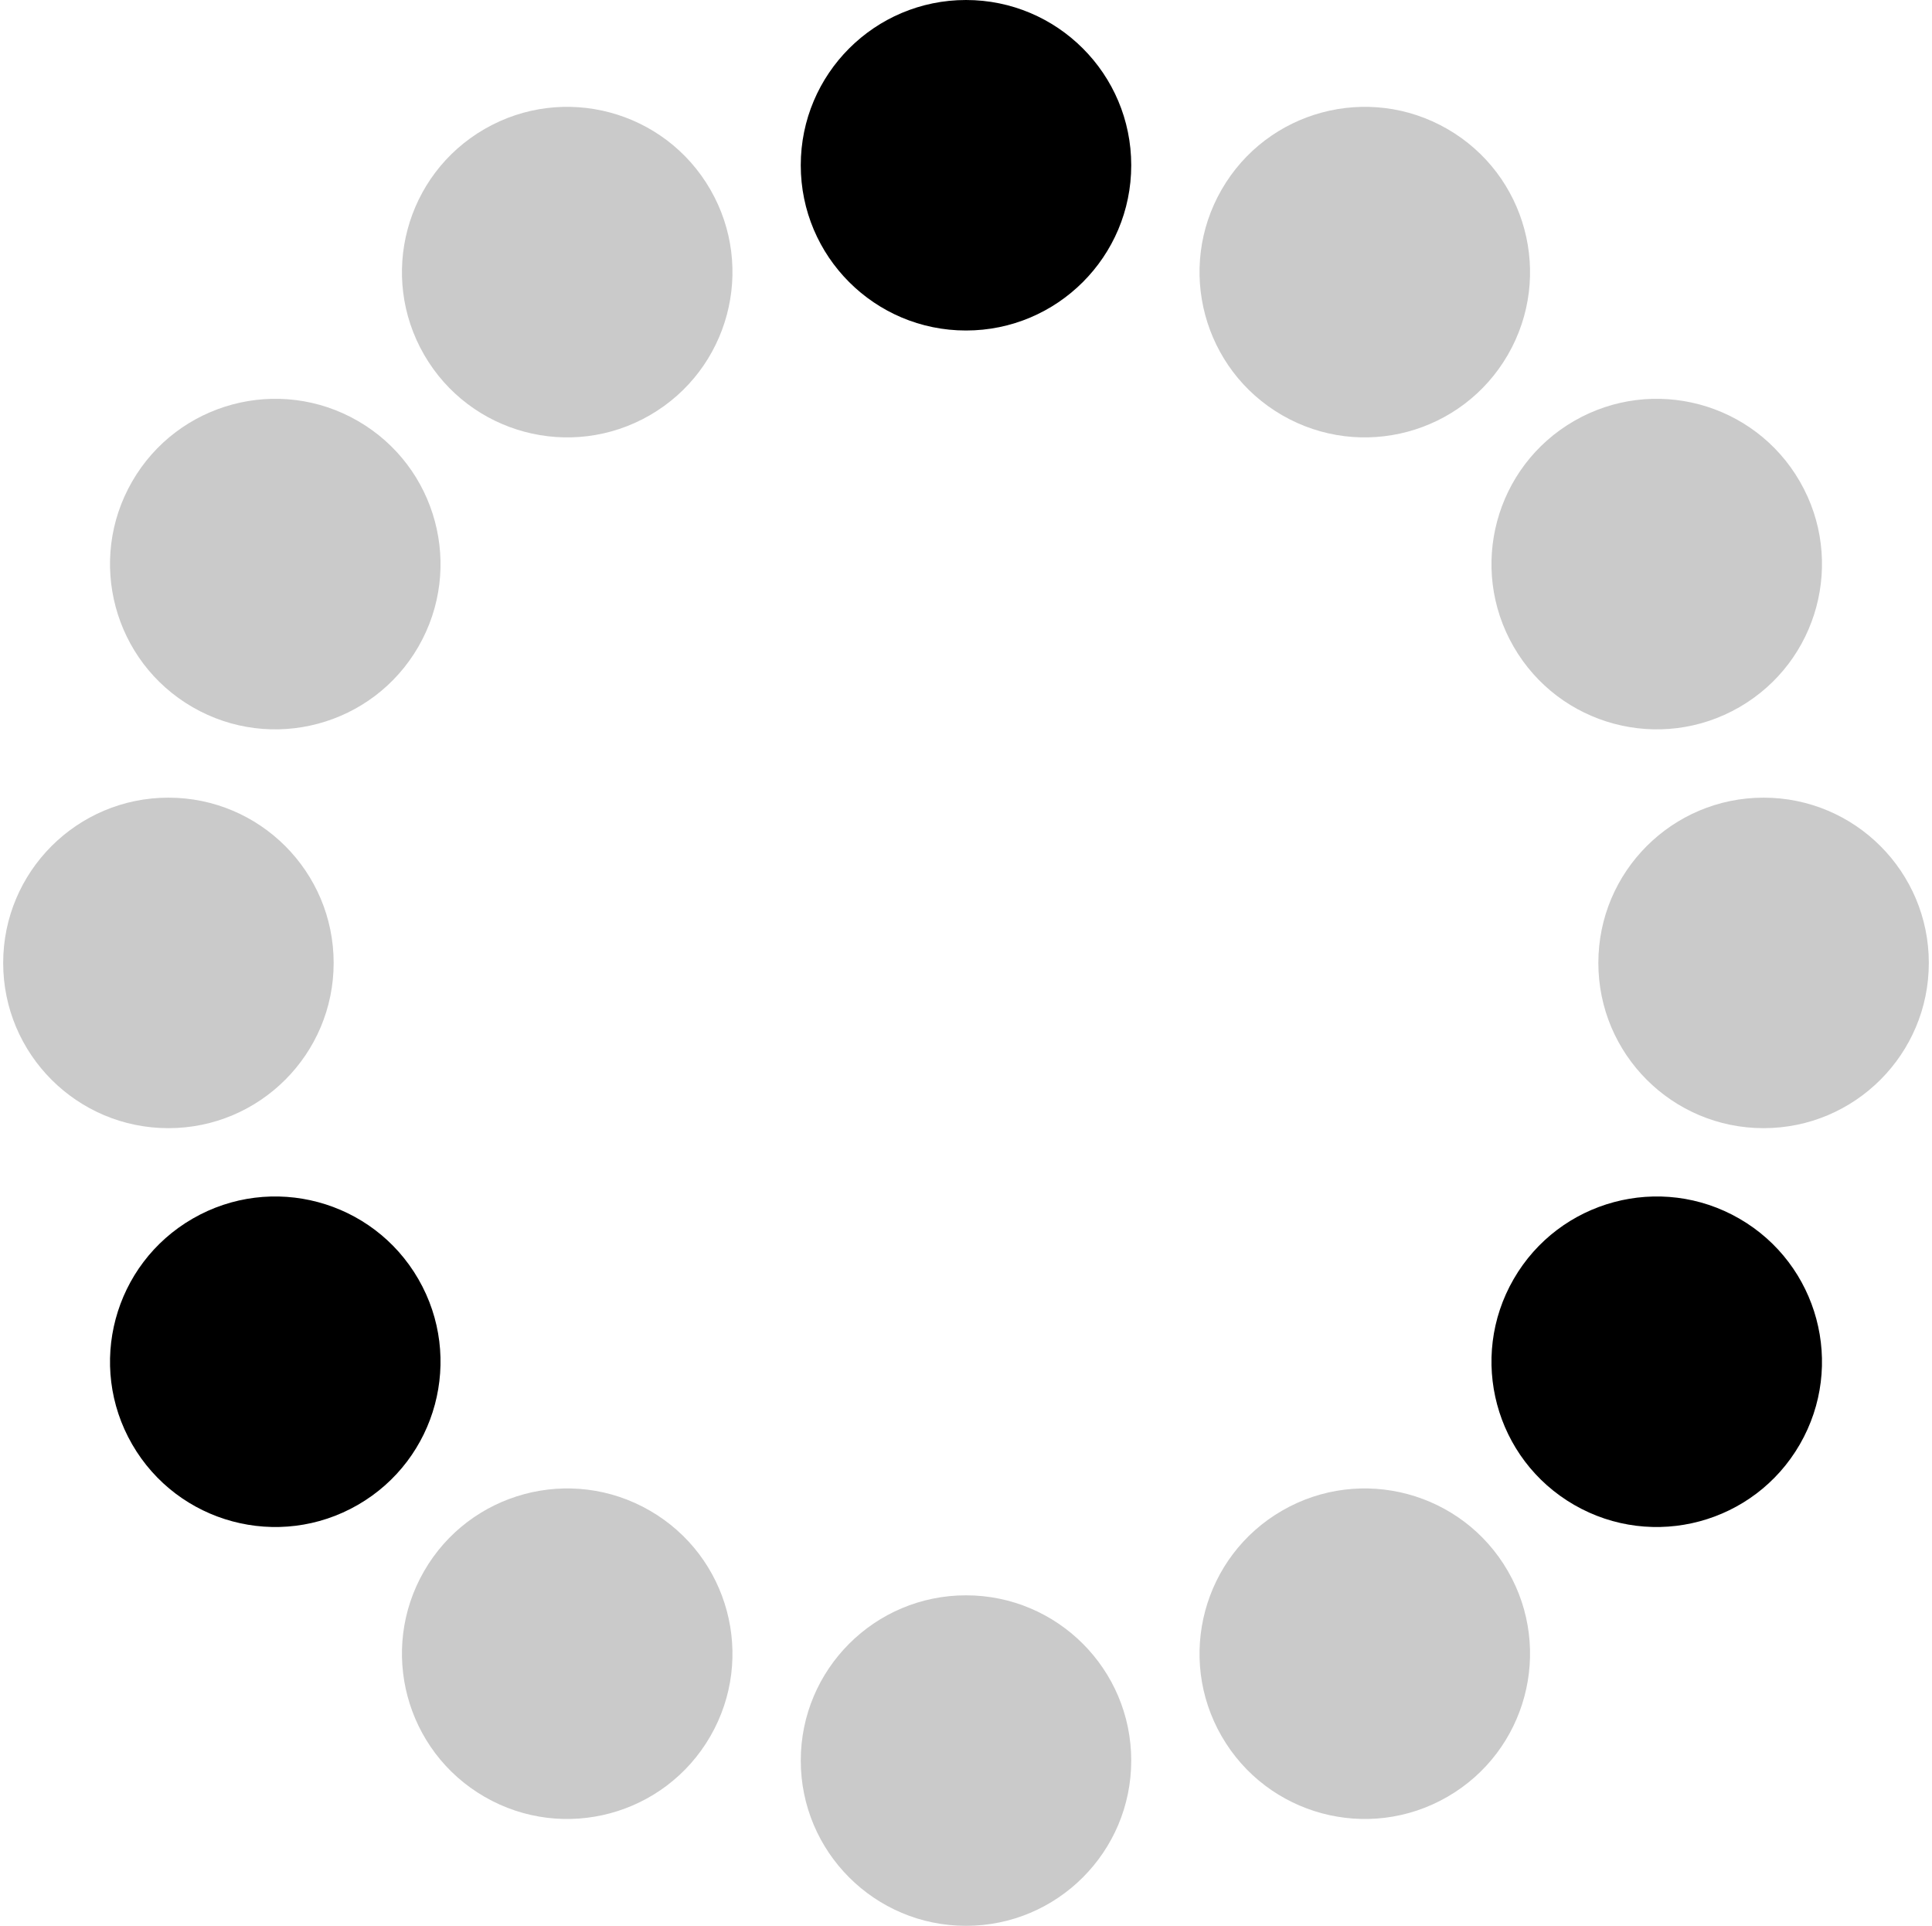 <svg width="304" height="303" viewBox="0 0 304 303" fill="none" xmlns="http://www.w3.org/2000/svg">
<path d="M178 277C178 291.359 166.359 303 152 303C137.641 303 126 291.359 126 277C126 262.641 137.641 251 152 251C166.359 251 178 262.641 178 277Z" fill="#CACACA"/>
<path d="M111.767 29.814C118.946 42.249 114.686 58.151 102.25 65.331C89.814 72.51 73.913 68.249 66.733 55.814C59.554 43.378 63.814 27.477 76.25 20.297C88.686 13.117 104.587 17.378 111.767 29.814Z" fill="#CACACA"/>
<path d="M237.267 247.186C244.446 259.622 240.186 275.523 227.75 282.703C215.314 289.883 199.413 285.622 192.233 273.186C185.054 260.751 189.314 244.849 201.75 237.67C214.186 230.49 230.087 234.751 237.267 247.186Z" fill="#CACACA"/>
<path d="M56.314 66.233C68.749 73.413 73.01 89.314 65.831 101.75C58.651 114.186 42.749 118.446 30.314 111.267C17.878 104.087 13.617 88.186 20.797 75.75C27.977 63.314 43.878 59.054 56.314 66.233Z" fill="#CACACA"/>
<path d="M26.5 125.5C40.859 125.5 52.5 137.141 52.5 151.5C52.5 165.859 40.859 177.5 26.5 177.5C12.141 177.5 0.5 165.859 0.5 151.5C0.5 137.141 12.141 125.5 26.5 125.5Z" fill="#CACACA"/>
<path d="M277.5 125.5C291.859 125.5 303.5 137.141 303.5 151.5C303.5 165.859 291.859 177.5 277.5 177.5C263.141 177.5 251.5 165.859 251.5 151.5C251.5 137.141 263.141 125.5 277.5 125.5Z" fill="#CACACA"/>
<path d="M247.686 66.233C260.122 59.054 276.023 63.314 283.203 75.75C290.383 88.186 286.122 104.087 273.686 111.267C261.251 118.446 245.349 114.186 238.17 101.75C230.99 89.314 235.251 73.413 247.686 66.233Z" fill="#CACACA"/>
<path d="M66.733 247.186C73.913 234.751 89.814 230.49 102.25 237.67C114.686 244.849 118.946 260.751 111.767 273.186C104.587 285.622 88.686 289.883 76.25 282.703C63.814 275.523 59.554 259.622 66.733 247.186Z" fill="#CACACA"/>
<path d="M192.233 29.814C199.413 17.378 215.314 13.117 227.75 20.297C240.186 27.477 244.446 43.378 237.267 55.814C230.087 68.249 214.186 72.51 201.75 65.331C189.314 58.151 185.054 42.249 192.233 29.814Z" fill="#CACACA"/>
<path d="M178 26C178 40.359 166.359 52 152 52C137.641 52 126 40.359 126 26C126 11.641 137.641 0 152 0C166.359 0 178 11.641 178 26Z" fill="black"/>
<path d="M273.686 191.733C286.122 198.913 290.383 214.814 283.203 227.25C276.023 239.686 260.122 243.946 247.686 236.767C235.251 229.587 230.99 213.686 238.17 201.25C245.349 188.814 261.251 184.554 273.686 191.733Z" fill="black"/>
<path d="M30.314 191.733C42.749 184.554 58.651 188.814 65.831 201.25C73.01 213.686 68.749 229.587 56.314 236.767C43.878 243.946 27.977 239.686 20.797 227.25C13.617 214.814 17.878 198.913 30.314 191.733Z" fill="black"/>
</svg>
